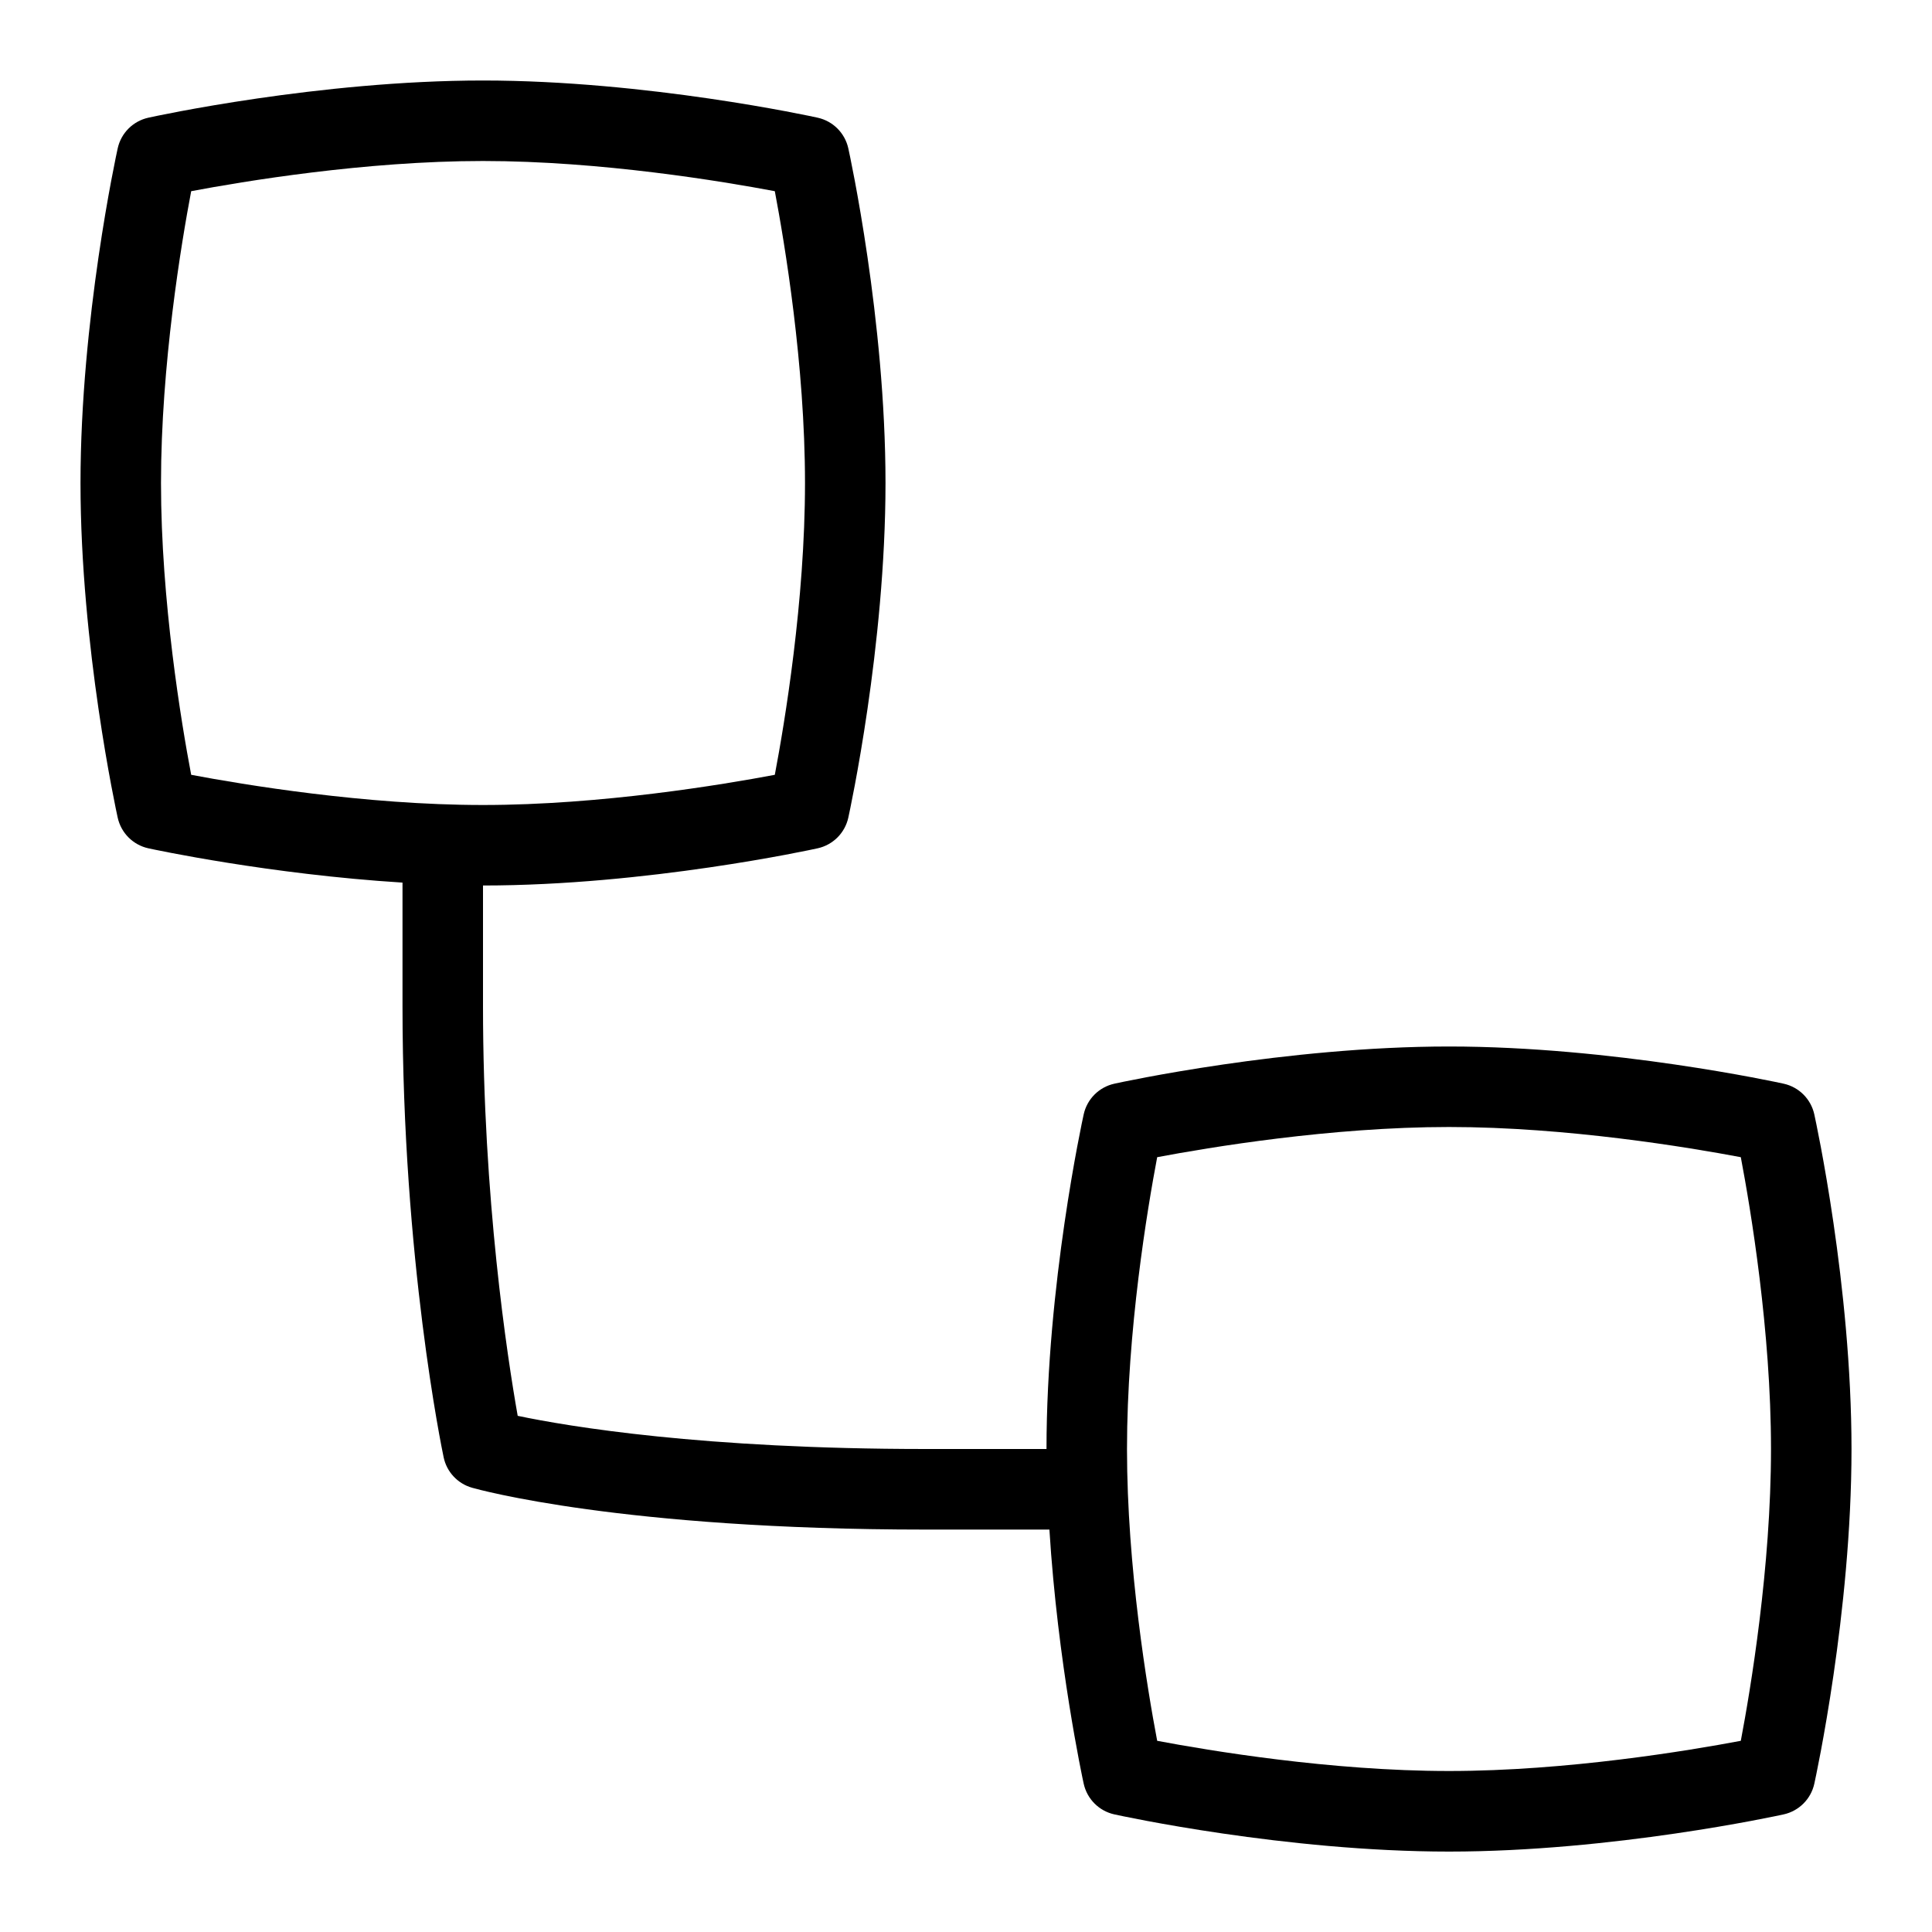 <svg id="Layer_1" viewBox="0 0 24 24" xmlns="http://www.w3.org/2000/svg" data-name="Layer 1"><path d="m22.538 13.843c-.042-.19-.19-.339-.381-.381-.086-.019-2.126-.462-4.157-.462s-4.071.443-4.157.462c-.19.042-.339.19-.381.381-.019.086-.462 2.126-.462 4.157h-1.5c-2.771 0-4.435-.279-5.069-.412-.13-.734-.431-2.697-.431-5.088v-1.5c2.031 0 4.071-.443 4.157-.462.19-.042.339-.19.381-.381.019-.086.462-2.126.462-4.157s-.443-4.071-.462-4.157c-.042-.19-.19-.339-.381-.381-.086-.019-2.126-.462-4.157-.462s-4.071.443-4.157.462c-.19.042-.339.19-.381.381-.019.086-.462 2.126-.462 4.157s.443 4.071.462 4.157c.042.19.19.339.381.381.072.016 1.506.323 3.157.426v1.536c0 3.141.49 5.504.511 5.603.038.182.174.327.352.378.074.021 1.861.52 5.637.52h1.536c.103 1.651.41 3.086.426 3.157.042.19.19.339.381.381.086.019 2.126.462 4.157.462s4.071-.443 4.157-.462c.19-.042.339-.19.381-.381.019-.086.462-2.126.462-4.157s-.443-4.071-.462-4.157zm-20.538-7.843c0-1.467.253-2.982.375-3.625.642-.121 2.158-.375 3.625-.375s2.983.254 3.625.375c.122.643.375 2.158.375 3.625s-.253 2.982-.375 3.625c-.642.121-2.158.375-3.625.375s-2.983-.254-3.625-.375c-.122-.643-.375-2.158-.375-3.625zm19.625 15.625c-.642.121-2.158.375-3.625.375s-2.983-.254-3.625-.375c-.122-.643-.375-2.158-.375-3.625s.253-2.982.375-3.625c.642-.121 2.158-.375 3.625-.375s2.983.254 3.625.375c.122.643.375 2.158.375 3.625s-.253 2.982-.375 3.625z"/></svg>
